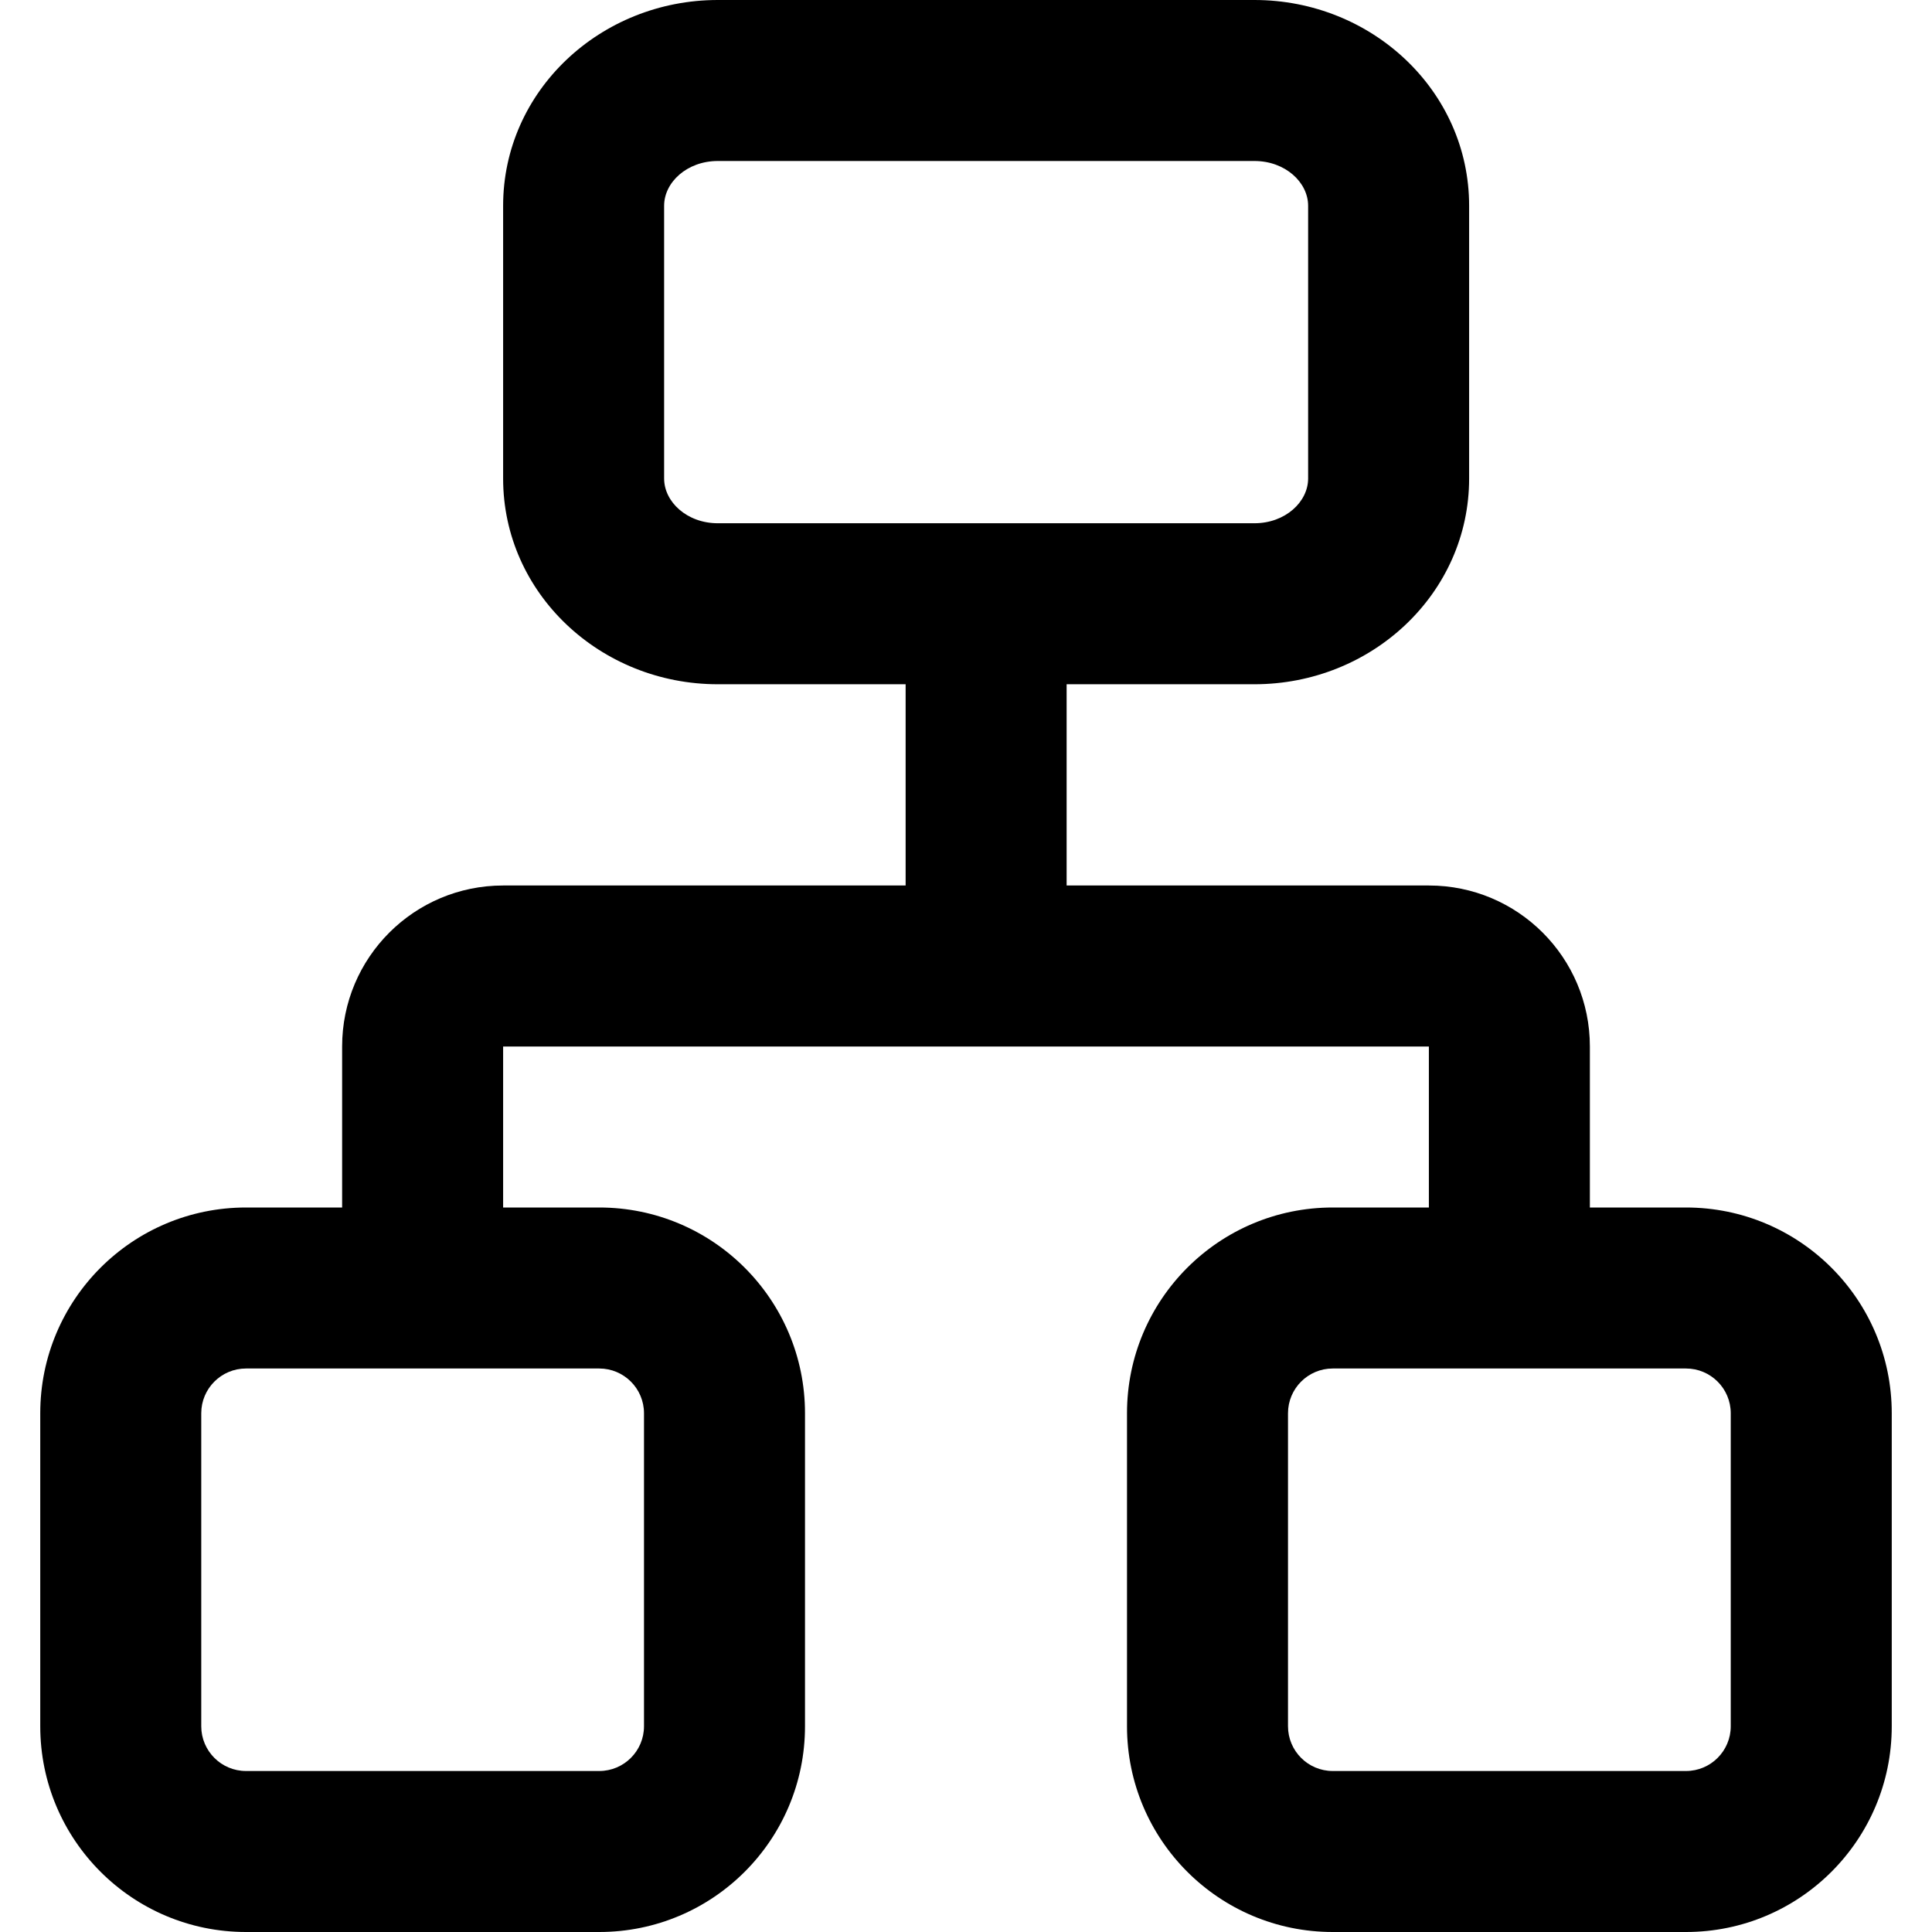 <svg xmlns="http://www.w3.org/2000/svg" width="24" height="24" viewBox="0 0 24 24">
  <path d="M11.25,11 L11.25,8.5 L8.917,8.5 C7.459,8.5 6.25,7.372 6.25,5.944 L6.25,2.556 C6.25,1.128 7.459,0 8.917,0 L15.583,0 C17.041,0 18.25,1.128 18.25,2.556 L18.25,5.944 C18.25,7.372 17.041,8.5 15.583,8.5 L13.25,8.5 L13.25,11 L17.75,11 C18.855,11 19.75,11.895 19.75,13 L19.75,15 L20.944,15 C22.356,15 23.5,16.144 23.5,17.556 L23.5,21.444 C23.5,22.856 22.356,24 20.944,24 L16.556,24 C15.144,24 14,22.856 14,21.444 L14,17.556 C14,16.144 15.144,15 16.556,15 L17.75,15 L17.75,13 L6.25,13 L6.25,15 L7.444,15 C8.856,15 10,16.144 10,17.556 L10,21.444 C10,22.856 8.856,24 7.444,24 L3.056,24 C1.644,24 0.5,22.856 0.5,21.444 L0.5,17.556 C0.5,16.144 1.644,15 3.056,15 L4.25,15 L4.25,13 C4.25,11.895 5.145,11 6.25,11 L11.25,11 Z M3.056,22 L7.444,22 C7.751,22 8,21.751 8,21.444 L8,17.556 C8,17.249 7.751,17 7.444,17 L3.056,17 C2.749,17 2.5,17.249 2.5,17.556 L2.5,21.444 C2.5,21.751 2.749,22 3.056,22 Z M16.556,22 L20.944,22 C21.251,22 21.5,21.751 21.5,21.444 L21.5,17.556 C21.5,17.249 21.251,17 20.944,17 L16.556,17 C16.249,17 16,17.249 16,17.556 L16,21.444 C16,21.751 16.249,22 16.556,22 Z M8.917,6.5 L15.583,6.5 C15.966,6.5 16.25,6.235 16.25,5.944 L16.25,2.556 C16.25,2.265 15.966,2 15.583,2 L8.917,2 C8.534,2 8.25,2.265 8.25,2.556 L8.25,5.944 C8.25,6.235 8.534,6.5 8.917,6.5 Z"/>
</svg>
